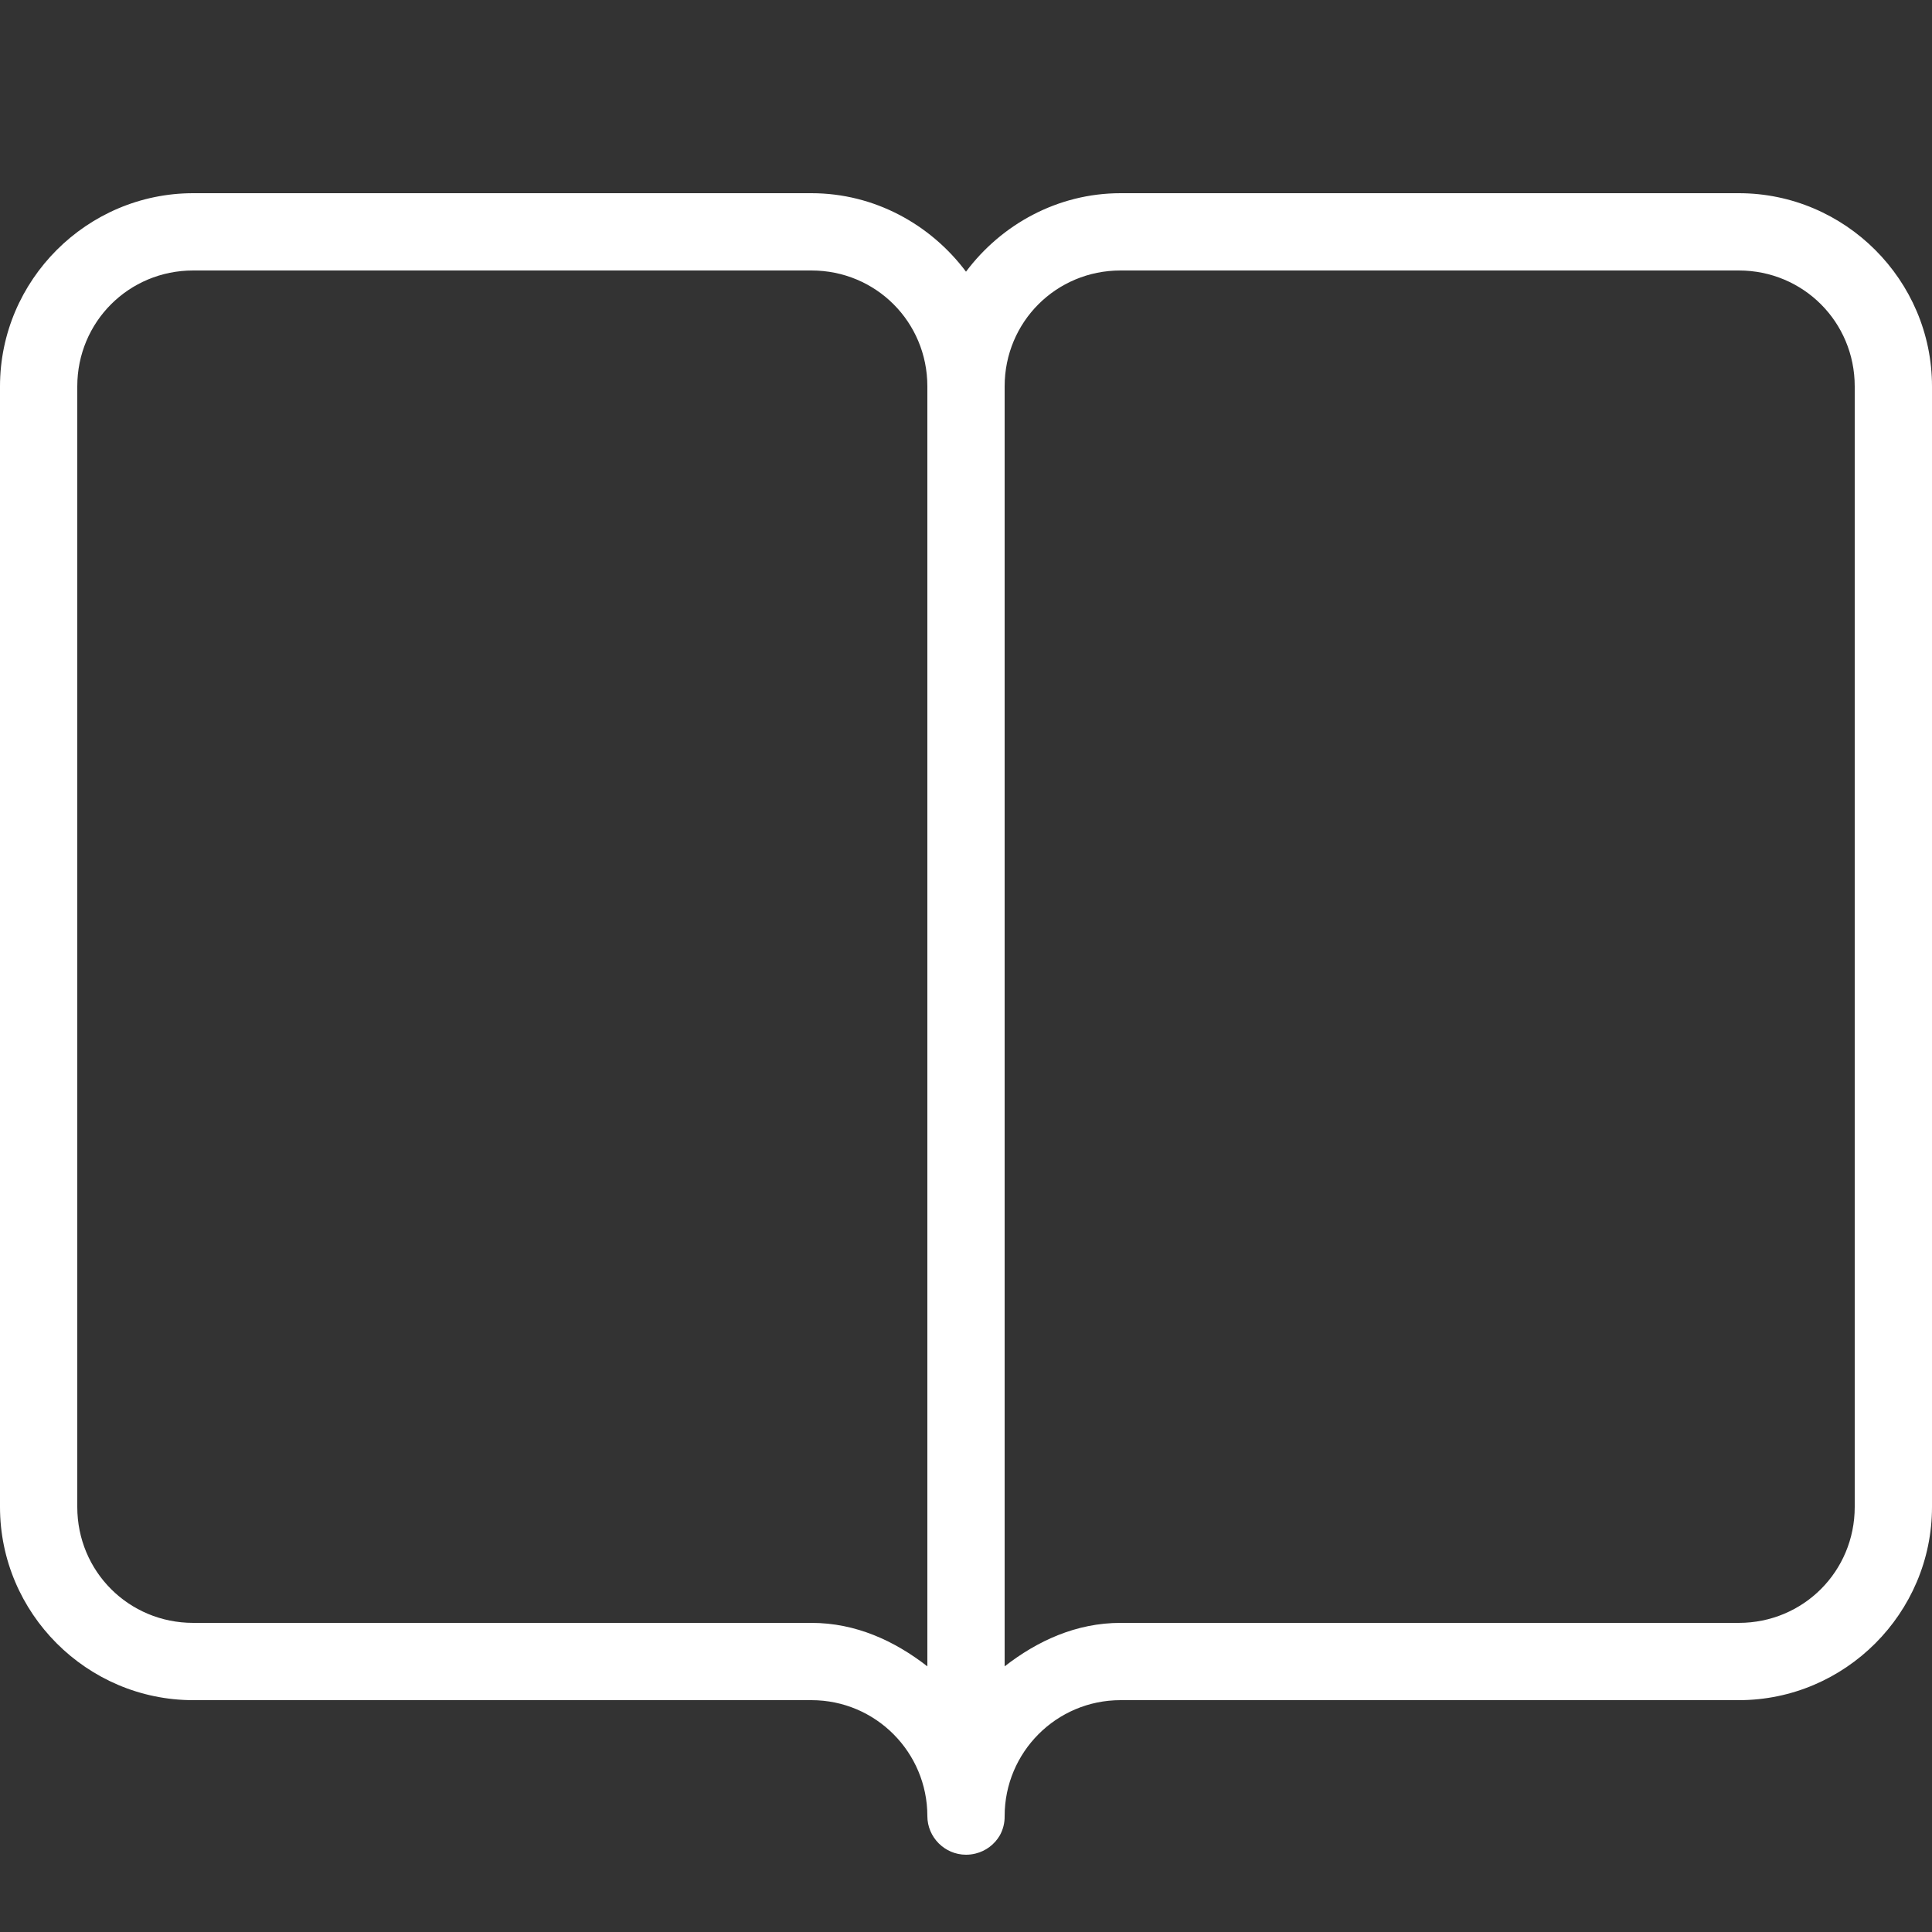 <?xml version="1.0" encoding="UTF-8" standalone="no"?>
<!DOCTYPE svg PUBLIC "-//W3C//DTD SVG 1.1//EN" "http://www.w3.org/Graphics/SVG/1.1/DTD/svg11.dtd">
<svg width="100%" height="100%" viewBox="0 0 50 50" version="1.1" xmlns="http://www.w3.org/2000/svg" xmlns:xlink="http://www.w3.org/1999/xlink" xml:space="preserve" style="fill-rule:evenodd;clip-rule:evenodd;stroke-linejoin:round;stroke-miterlimit:1.414;">
    <rect x="0" y="0" width="50" height="50" fill="#333333" stroke="none"/>
    <path d="M5,5C2.25,5 0,7.25 0,10L0,39C0,41.75 2.25,44 5,44L21,44C22.664,44 24,45.35 24,47C24,47 24,47 24,47C24,47.549 24.451,48 25,48C25.084,48 25.168,47.99 25.25,47.969C25.513,47.904 25.739,47.734 25.875,47.5C25.96,47.347 26.003,47.175 26,47C26,45.35 27.336,44 29,44L45,44C47.75,44 50,41.75 50,39L50,10C50,7.25 47.75,5 45,5L29,5C27.367,5 25.914,5.811 25,7.031C24.086,5.811 22.633,5 21,5L5,5ZM5,7L21,7C22.668,7 24,8.332 24,10L24,43.125C23.154,42.467 22.15,42 21,42L5,42C3.332,42 2,40.668 2,39L2,10C2,8.332 3.332,7 5,7ZM29,7L45,7C46.668,7 48,8.332 48,10L48,39C48,40.668 46.668,42 45,42L29,42C27.85,42 26.846,42.467 26,43.125L26,10C26,8.332 27.332,7 29,7Z" style="fill:white;fill-rule:nonzero;"/>
</svg>
